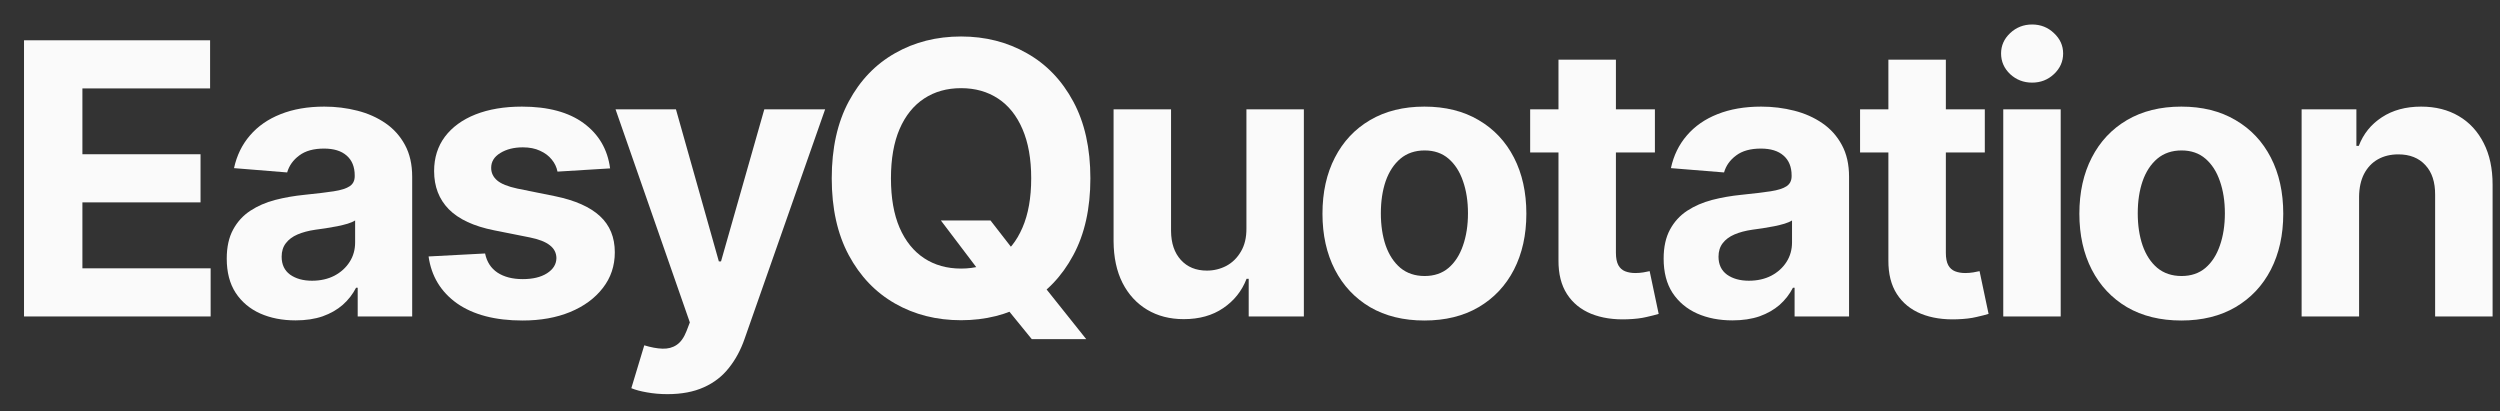 <svg width="79" height="13" viewBox="0 0 79 13" fill="none" xmlns="http://www.w3.org/2000/svg">
<rect x="0" y="0" width="79" height="13" fill="#333333" stroke="none"/>
<path d="M0.759 10V1.273H6.639V2.794H2.604V4.874H6.337V6.395H2.604V8.479H6.656V10H0.759Z" fill="#FAFAFA"/>
<path d="M9.339 10.124C8.921 10.124 8.549 10.051 8.222 9.906C7.895 9.759 7.637 9.541 7.447 9.254C7.259 8.965 7.165 8.604 7.165 8.172C7.165 7.808 7.232 7.503 7.366 7.256C7.499 7.009 7.681 6.81 7.911 6.659C8.141 6.509 8.402 6.395 8.695 6.318C8.991 6.242 9.3 6.188 9.624 6.156C10.005 6.117 10.312 6.08 10.544 6.045C10.777 6.009 10.947 5.955 11.052 5.884C11.157 5.813 11.209 5.707 11.209 5.568V5.543C11.209 5.273 11.124 5.064 10.954 4.916C10.786 4.768 10.547 4.695 10.238 4.695C9.911 4.695 9.651 4.767 9.458 4.912C9.265 5.054 9.137 5.233 9.074 5.449L7.395 5.313C7.481 4.915 7.648 4.571 7.898 4.281C8.148 3.989 8.471 3.764 8.866 3.608C9.263 3.449 9.724 3.369 10.246 3.369C10.61 3.369 10.958 3.412 11.29 3.497C11.626 3.582 11.922 3.715 12.181 3.893C12.442 4.072 12.648 4.303 12.799 4.584C12.949 4.862 13.025 5.196 13.025 5.585V10H11.303V9.092H11.252C11.147 9.297 11.006 9.477 10.83 9.634C10.654 9.787 10.442 9.908 10.195 9.996C9.948 10.081 9.662 10.124 9.339 10.124ZM9.858 8.871C10.126 8.871 10.361 8.818 10.566 8.713C10.77 8.605 10.931 8.46 11.047 8.278C11.164 8.097 11.222 7.891 11.222 7.661V6.966C11.165 7.003 11.087 7.037 10.988 7.068C10.891 7.097 10.782 7.124 10.66 7.149C10.537 7.172 10.415 7.193 10.293 7.213C10.171 7.23 10.06 7.246 9.961 7.26C9.748 7.291 9.562 7.341 9.402 7.409C9.243 7.477 9.12 7.57 9.032 7.686C8.944 7.8 8.9 7.942 8.9 8.112C8.9 8.359 8.989 8.548 9.168 8.679C9.35 8.807 9.58 8.871 9.858 8.871Z" fill="#FAFAFA"/>
<path d="M19.279 5.321L17.617 5.423C17.589 5.281 17.528 5.153 17.434 5.04C17.34 4.923 17.216 4.831 17.063 4.763C16.913 4.692 16.732 4.656 16.522 4.656C16.241 4.656 16.003 4.716 15.81 4.835C15.617 4.952 15.521 5.108 15.521 5.304C15.521 5.46 15.583 5.592 15.708 5.7C15.833 5.808 16.047 5.895 16.352 5.96L17.536 6.199C18.172 6.33 18.647 6.54 18.959 6.83C19.272 7.119 19.428 7.5 19.428 7.972C19.428 8.401 19.302 8.777 19.049 9.101C18.799 9.425 18.455 9.678 18.018 9.859C17.583 10.038 17.082 10.128 16.513 10.128C15.647 10.128 14.957 9.947 14.442 9.587C13.931 9.223 13.631 8.729 13.543 8.104L15.329 8.01C15.383 8.274 15.513 8.476 15.721 8.615C15.928 8.751 16.194 8.82 16.518 8.82C16.836 8.82 17.091 8.759 17.285 8.636C17.481 8.511 17.58 8.351 17.583 8.155C17.58 7.99 17.511 7.855 17.374 7.75C17.238 7.642 17.028 7.56 16.744 7.503L15.61 7.277C14.971 7.149 14.495 6.928 14.182 6.612C13.873 6.297 13.718 5.895 13.718 5.406C13.718 4.986 13.832 4.624 14.059 4.32C14.289 4.016 14.611 3.781 15.026 3.616C15.444 3.452 15.932 3.369 16.492 3.369C17.319 3.369 17.969 3.544 18.444 3.893C18.921 4.243 19.2 4.719 19.279 5.321Z" fill="#FAFAFA"/>
<path d="M21.092 12.455C20.862 12.455 20.646 12.436 20.444 12.399C20.245 12.365 20.081 12.321 19.95 12.267L20.359 10.912C20.572 10.977 20.764 11.013 20.934 11.018C21.108 11.024 21.257 10.984 21.382 10.899C21.51 10.814 21.613 10.669 21.693 10.464L21.799 10.188L19.451 3.455H21.36L22.716 8.261H22.784L24.152 3.455H26.074L23.529 10.707C23.407 11.06 23.241 11.367 23.031 11.628C22.824 11.892 22.561 12.095 22.243 12.237C21.924 12.382 21.541 12.455 21.092 12.455Z" fill="#FAFAFA"/>
<path d="M29.731 6.966H31.299L32.087 7.98L32.863 8.884L34.324 10.716H32.603L31.597 9.48L31.081 8.747L29.731 6.966ZM34.456 5.636C34.456 6.588 34.276 7.398 33.915 8.065C33.557 8.733 33.069 9.243 32.449 9.595C31.833 9.945 31.14 10.119 30.37 10.119C29.594 10.119 28.898 9.943 28.282 9.591C27.665 9.239 27.178 8.729 26.82 8.061C26.462 7.393 26.283 6.585 26.283 5.636C26.283 4.685 26.462 3.875 26.82 3.207C27.178 2.54 27.665 2.031 28.282 1.682C28.898 1.33 29.594 1.153 30.37 1.153C31.14 1.153 31.833 1.33 32.449 1.682C33.069 2.031 33.557 2.54 33.915 3.207C34.276 3.875 34.456 4.685 34.456 5.636ZM32.586 5.636C32.586 5.02 32.493 4.5 32.309 4.077C32.127 3.653 31.87 3.332 31.538 3.114C31.205 2.895 30.816 2.786 30.37 2.786C29.924 2.786 29.535 2.895 29.202 3.114C28.87 3.332 28.611 3.653 28.427 4.077C28.245 4.5 28.154 5.02 28.154 5.636C28.154 6.253 28.245 6.773 28.427 7.196C28.611 7.619 28.87 7.94 29.202 8.159C29.535 8.378 29.924 8.487 30.37 8.487C30.816 8.487 31.205 8.378 31.538 8.159C31.87 7.94 32.127 7.619 32.309 7.196C32.493 6.773 32.586 6.253 32.586 5.636Z" fill="#FAFAFA"/>
<path d="M39.387 7.213V3.455H41.202V10H39.459V8.811H39.391C39.243 9.195 38.998 9.503 38.654 9.736C38.313 9.969 37.897 10.085 37.405 10.085C36.968 10.085 36.583 9.986 36.25 9.787C35.918 9.588 35.658 9.305 35.471 8.939C35.286 8.572 35.192 8.134 35.189 7.622V3.455H37.005V7.298C37.008 7.685 37.111 7.99 37.316 8.215C37.52 8.439 37.794 8.551 38.138 8.551C38.357 8.551 38.561 8.501 38.752 8.402C38.942 8.3 39.096 8.149 39.212 7.95C39.331 7.751 39.39 7.506 39.387 7.213Z" fill="#FAFAFA"/>
<path d="M45.011 10.128C44.35 10.128 43.777 9.987 43.294 9.706C42.814 9.422 42.443 9.027 42.182 8.521C41.921 8.013 41.79 7.423 41.79 6.753C41.79 6.077 41.921 5.486 42.182 4.98C42.443 4.472 42.814 4.077 43.294 3.795C43.777 3.511 44.35 3.369 45.011 3.369C45.673 3.369 46.245 3.511 46.725 3.795C47.208 4.077 47.58 4.472 47.841 4.98C48.102 5.486 48.233 6.077 48.233 6.753C48.233 7.423 48.102 8.013 47.841 8.521C47.58 9.027 47.208 9.422 46.725 9.706C46.245 9.987 45.673 10.128 45.011 10.128ZM45.02 8.722C45.321 8.722 45.573 8.636 45.774 8.466C45.976 8.293 46.128 8.057 46.23 7.759C46.335 7.46 46.388 7.121 46.388 6.74C46.388 6.359 46.335 6.02 46.23 5.722C46.128 5.423 45.976 5.188 45.774 5.014C45.573 4.841 45.321 4.754 45.02 4.754C44.716 4.754 44.46 4.841 44.253 5.014C44.048 5.188 43.894 5.423 43.788 5.722C43.686 6.02 43.635 6.359 43.635 6.74C43.635 7.121 43.686 7.46 43.788 7.759C43.894 8.057 44.048 8.293 44.253 8.466C44.46 8.636 44.716 8.722 45.02 8.722Z" fill="#FAFAFA"/>
<path d="M52.295 3.455V4.818H48.353V3.455H52.295ZM49.248 1.886H51.063V7.989C51.063 8.156 51.089 8.287 51.14 8.381C51.191 8.472 51.262 8.536 51.353 8.572C51.447 8.609 51.555 8.628 51.677 8.628C51.762 8.628 51.848 8.621 51.933 8.607C52.018 8.59 52.083 8.577 52.129 8.568L52.414 9.919C52.323 9.947 52.196 9.98 52.031 10.017C51.866 10.057 51.666 10.081 51.43 10.089C50.992 10.107 50.609 10.048 50.279 9.915C49.953 9.781 49.698 9.574 49.517 9.293C49.335 9.011 49.245 8.656 49.248 8.227V1.886Z" fill="#FAFAFA"/>
<path d="M54.744 10.124C54.326 10.124 53.954 10.051 53.628 9.906C53.301 9.759 53.042 9.541 52.852 9.254C52.664 8.965 52.571 8.604 52.571 8.172C52.571 7.808 52.638 7.503 52.771 7.256C52.904 7.009 53.086 6.81 53.316 6.659C53.547 6.509 53.808 6.395 54.101 6.318C54.396 6.242 54.706 6.188 55.029 6.156C55.41 6.117 55.717 6.08 55.95 6.045C56.183 6.009 56.352 5.955 56.457 5.884C56.562 5.813 56.615 5.707 56.615 5.568V5.543C56.615 5.273 56.529 5.064 56.359 4.916C56.191 4.768 55.953 4.695 55.643 4.695C55.316 4.695 55.056 4.767 54.863 4.912C54.67 5.054 54.542 5.233 54.48 5.449L52.801 5.313C52.886 4.915 53.054 4.571 53.304 4.281C53.554 3.989 53.876 3.764 54.271 3.608C54.669 3.449 55.129 3.369 55.652 3.369C56.015 3.369 56.363 3.412 56.696 3.497C57.031 3.582 57.328 3.715 57.586 3.893C57.848 4.072 58.054 4.303 58.204 4.584C58.355 4.862 58.43 5.196 58.43 5.585V10H56.709V9.092H56.657C56.552 9.297 56.412 9.477 56.236 9.634C56.059 9.787 55.848 9.908 55.601 9.996C55.353 10.081 55.068 10.124 54.744 10.124ZM55.264 8.871C55.531 8.871 55.767 8.818 55.971 8.713C56.176 8.605 56.336 8.46 56.453 8.278C56.569 8.097 56.628 7.891 56.628 7.661V6.966C56.571 7.003 56.493 7.037 56.393 7.068C56.297 7.097 56.187 7.124 56.065 7.149C55.943 7.172 55.821 7.193 55.699 7.213C55.576 7.23 55.466 7.246 55.366 7.26C55.153 7.291 54.967 7.341 54.808 7.409C54.649 7.477 54.525 7.57 54.437 7.686C54.349 7.8 54.305 7.942 54.305 8.112C54.305 8.359 54.395 8.548 54.574 8.679C54.755 8.807 54.986 8.871 55.264 8.871Z" fill="#FAFAFA"/>
<path d="M62.72 3.455V4.818H58.778V3.455H62.72ZM59.673 1.886H61.489V7.989C61.489 8.156 61.514 8.287 61.565 8.381C61.616 8.472 61.687 8.536 61.778 8.572C61.872 8.609 61.98 8.628 62.102 8.628C62.187 8.628 62.273 8.621 62.358 8.607C62.443 8.59 62.508 8.577 62.554 8.568L62.839 9.919C62.748 9.947 62.621 9.98 62.456 10.017C62.291 10.057 62.091 10.081 61.855 10.089C61.417 10.107 61.034 10.048 60.704 9.915C60.378 9.781 60.123 9.574 59.942 9.293C59.76 9.011 59.67 8.656 59.673 8.227V1.886Z" fill="#FAFAFA"/>
<path d="M63.303 10V3.455H65.118V10H63.303ZM64.215 2.611C63.945 2.611 63.713 2.521 63.52 2.342C63.33 2.161 63.234 1.943 63.234 1.69C63.234 1.44 63.33 1.226 63.52 1.047C63.713 0.865 63.945 0.774 64.215 0.774C64.484 0.774 64.715 0.865 64.905 1.047C65.098 1.226 65.195 1.44 65.195 1.69C65.195 1.943 65.098 2.161 64.905 2.342C64.715 2.521 64.484 2.611 64.215 2.611Z" fill="#FAFAFA"/>
<path d="M68.93 10.128C68.267 10.128 67.695 9.987 67.212 9.706C66.732 9.422 66.361 9.027 66.1 8.521C65.839 8.013 65.708 7.423 65.708 6.753C65.708 6.077 65.839 5.486 66.1 4.98C66.361 4.472 66.732 4.077 67.212 3.795C67.695 3.511 68.267 3.369 68.93 3.369C69.591 3.369 70.162 3.511 70.642 3.795C71.126 4.077 71.498 4.472 71.759 4.98C72.02 5.486 72.151 6.077 72.151 6.753C72.151 7.423 72.02 8.013 71.759 8.521C71.498 9.027 71.126 9.422 70.642 9.706C70.162 9.987 69.591 10.128 68.93 10.128ZM68.938 8.722C69.239 8.722 69.491 8.636 69.692 8.466C69.894 8.293 70.046 8.057 70.148 7.759C70.253 7.46 70.306 7.121 70.306 6.74C70.306 6.359 70.253 6.02 70.148 5.722C70.046 5.423 69.894 5.188 69.692 5.014C69.491 4.841 69.239 4.754 68.938 4.754C68.634 4.754 68.378 4.841 68.171 5.014C67.966 5.188 67.812 5.423 67.707 5.722C67.604 6.02 67.553 6.359 67.553 6.74C67.553 7.121 67.604 7.46 67.707 7.759C67.812 8.057 67.966 8.293 68.171 8.466C68.378 8.636 68.634 8.722 68.938 8.722Z" fill="#FAFAFA"/>
<path d="M74.547 6.216V10H72.731V3.455H74.462V4.609H74.538C74.683 4.229 74.926 3.928 75.267 3.706C75.608 3.482 76.021 3.369 76.507 3.369C76.962 3.369 77.358 3.469 77.696 3.668C78.034 3.866 78.297 4.151 78.484 4.52C78.672 4.886 78.766 5.324 78.766 5.832V10H76.95V6.156C76.953 5.756 76.851 5.443 76.643 5.219C76.436 4.992 76.15 4.878 75.787 4.878C75.543 4.878 75.327 4.93 75.139 5.036C74.954 5.141 74.81 5.294 74.704 5.496C74.602 5.695 74.55 5.935 74.547 6.216Z" fill="#FAFAFA"/>
</svg>

